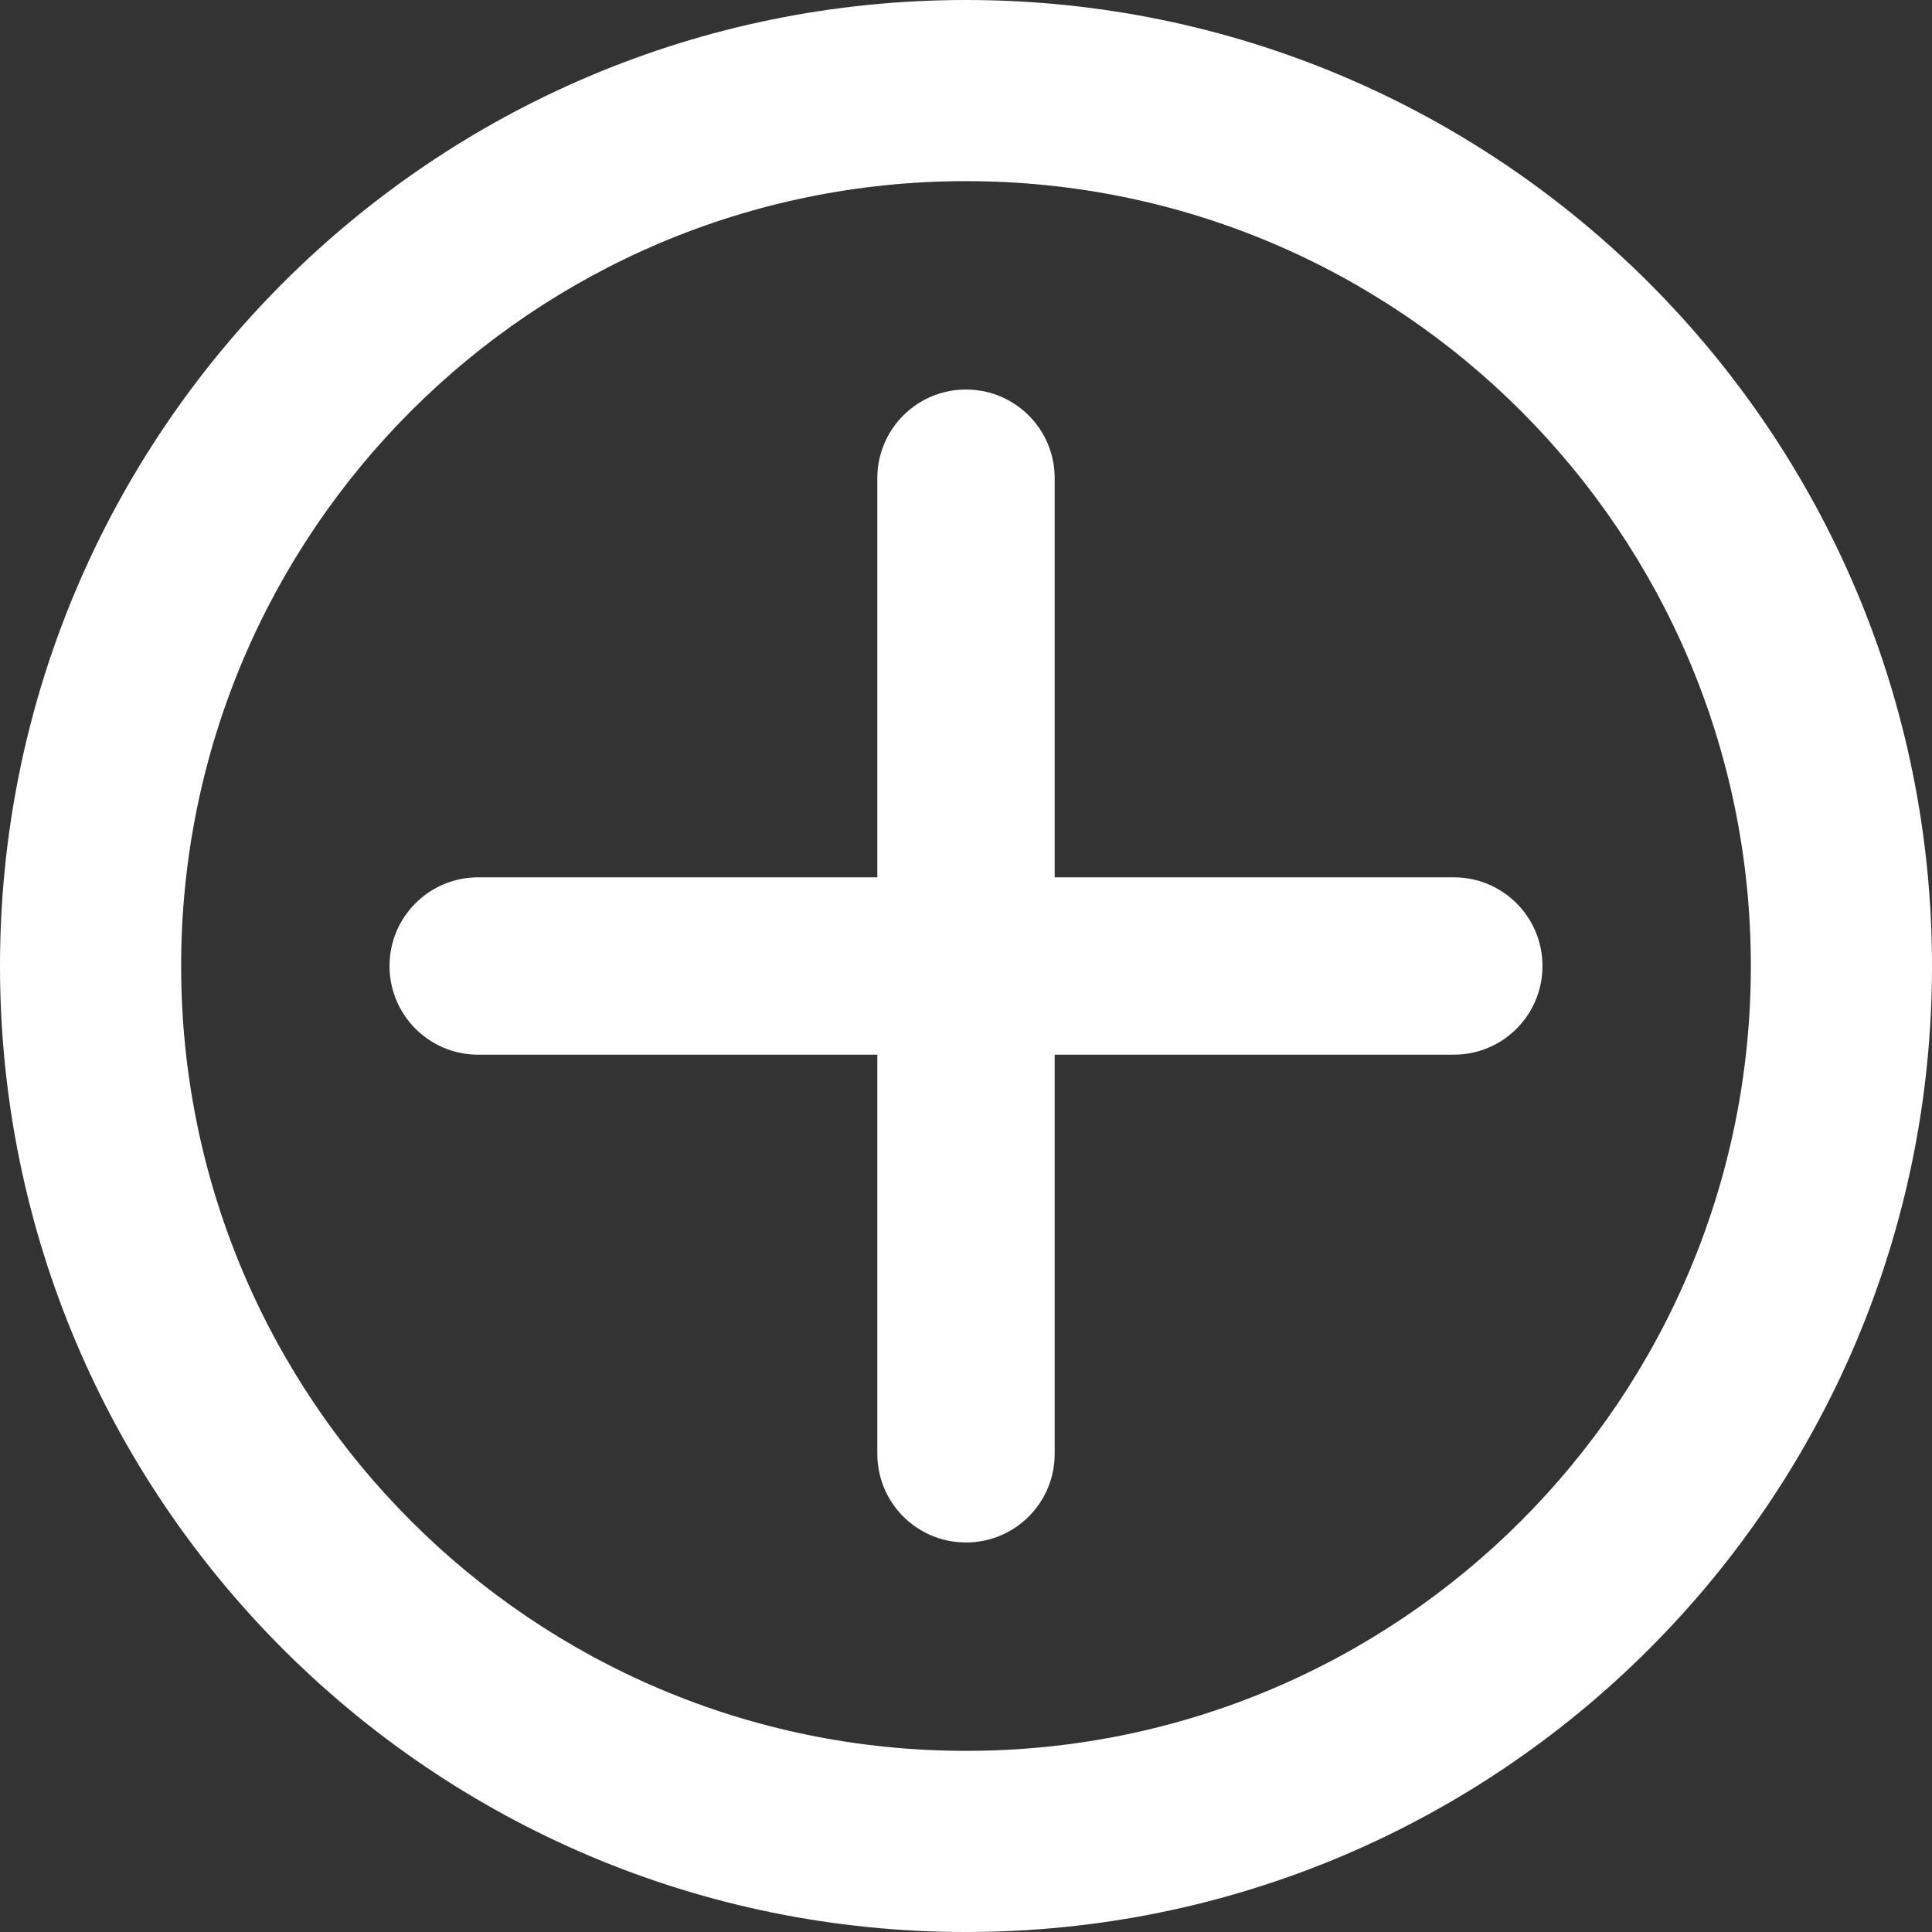 <svg width="50" height="50" viewBox="0 0 50 50" fill="none" xmlns="http://www.w3.org/2000/svg">
<rect x="0" y="0" width="50" height="50" fill="#333333" stroke="none"/>
<g clip-path="url(#clip0_13_535)">
<path d="M45.312 25C45.312 13.781 36.219 4.688 25 4.688C13.781 4.688 4.688 13.781 4.688 25C4.688 36.219 13.781 45.312 25 45.312C36.219 45.312 45.312 36.219 45.312 25ZM0 25C0 11.193 11.193 0 25 0C38.807 0 50 11.193 50 25C50 38.807 38.807 50 25 50C11.193 50 0 38.807 0 25Z" fill="white"/>
<path d="M27.295 12.376C27.295 11.106 26.27 10.081 25 10.081C23.73 10.081 22.705 11.106 22.705 12.376V22.705H12.376C11.106 22.705 10.081 23.73 10.081 25C10.081 26.27 11.106 27.295 12.376 27.295H22.705V37.624C22.705 38.894 23.73 39.919 25 39.919C26.27 39.919 27.295 38.894 27.295 37.624V27.295H37.624C38.894 27.295 39.919 26.27 39.919 25C39.919 23.73 38.894 22.705 37.624 22.705H27.295V12.376Z" fill="white"/>
</g>
<defs>
<clipPath id="clip0_13_535">
<rect width="50" height="50" fill="white"/>
</clipPath>
</defs>
</svg>
